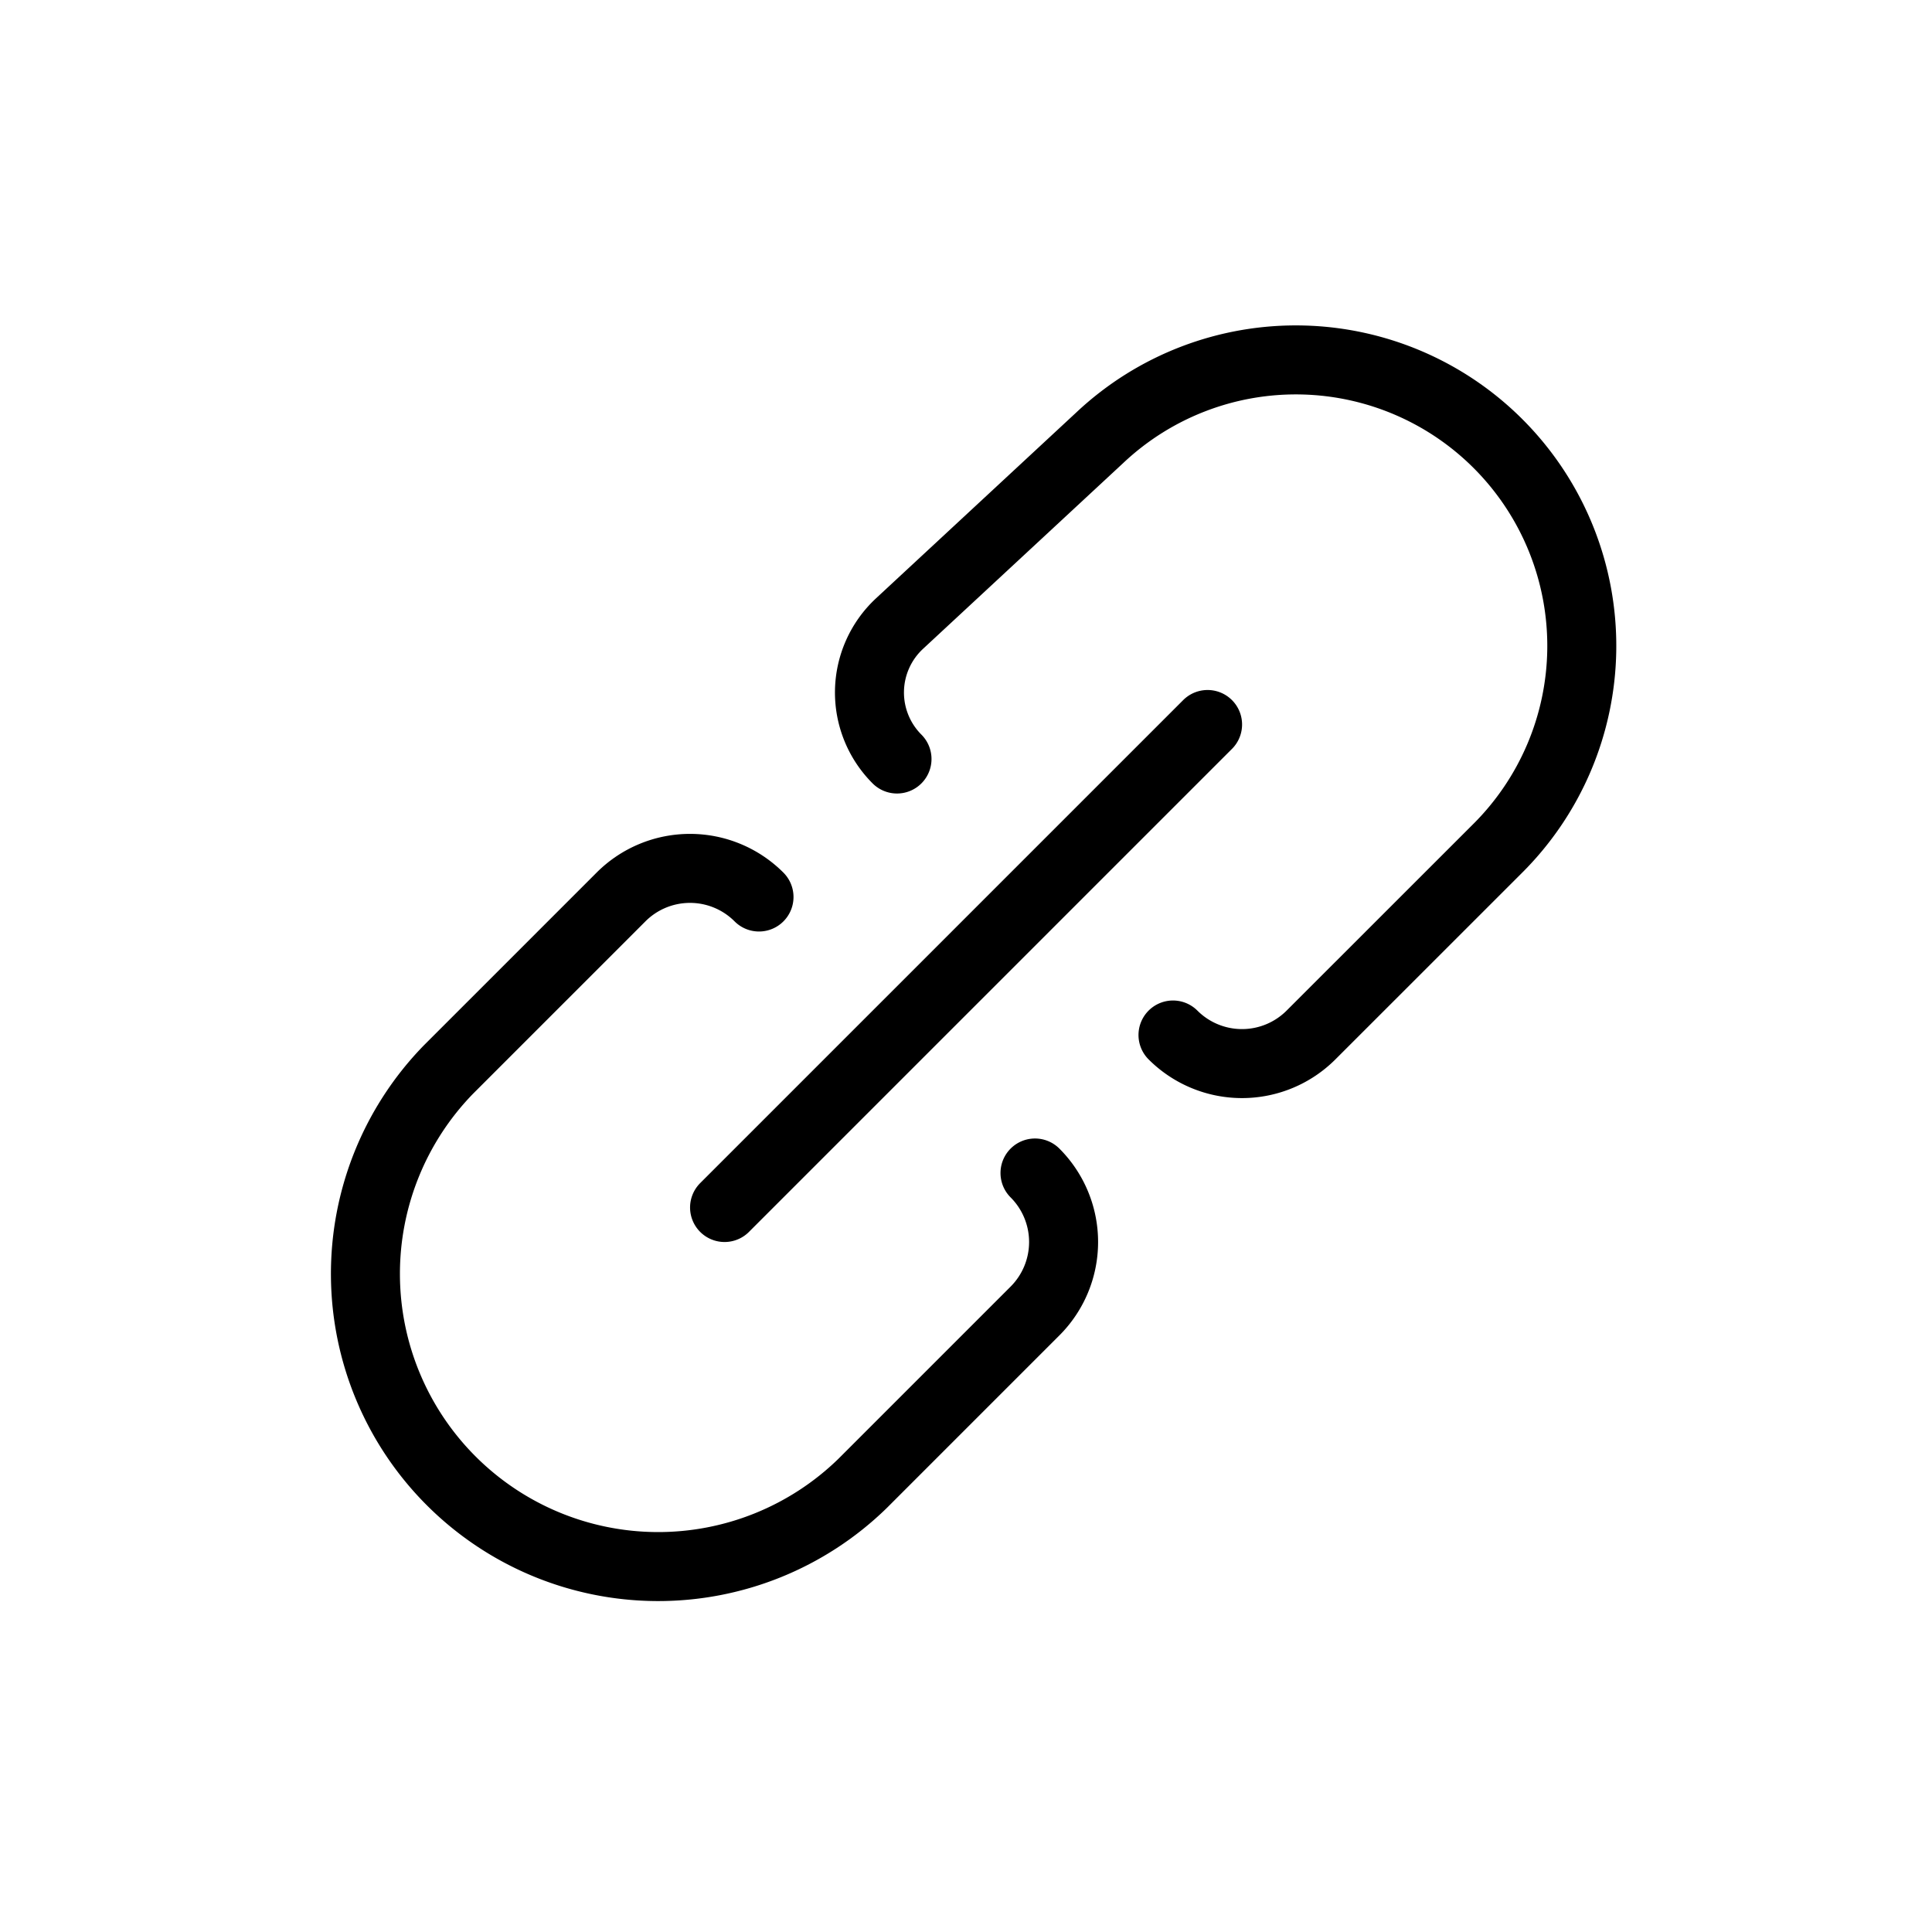 <svg xmlns="http://www.w3.org/2000/svg" width="28" height="28" viewBox="0 0 28 28" stroke="currentColor" stroke-linecap="round" stroke-linejoin="round" fill="none">
    <path d="M15 17a1.414 1.414 0 0 1 0 2l-2.5 2.5a4.243 4.243 0 0 1-6-6L9 13a1.413 1.413 0 0 1 2 0m-.499 4.5 7-7M17 15a1.414 1.414 0 0 0 2 0l2.694-2.693a4.144 4.144 0 0 0-5.75-5.968l-2.908 2.699A1.363 1.363 0 0 0 13 11" class="icon-gray-primary"/>
</svg>
